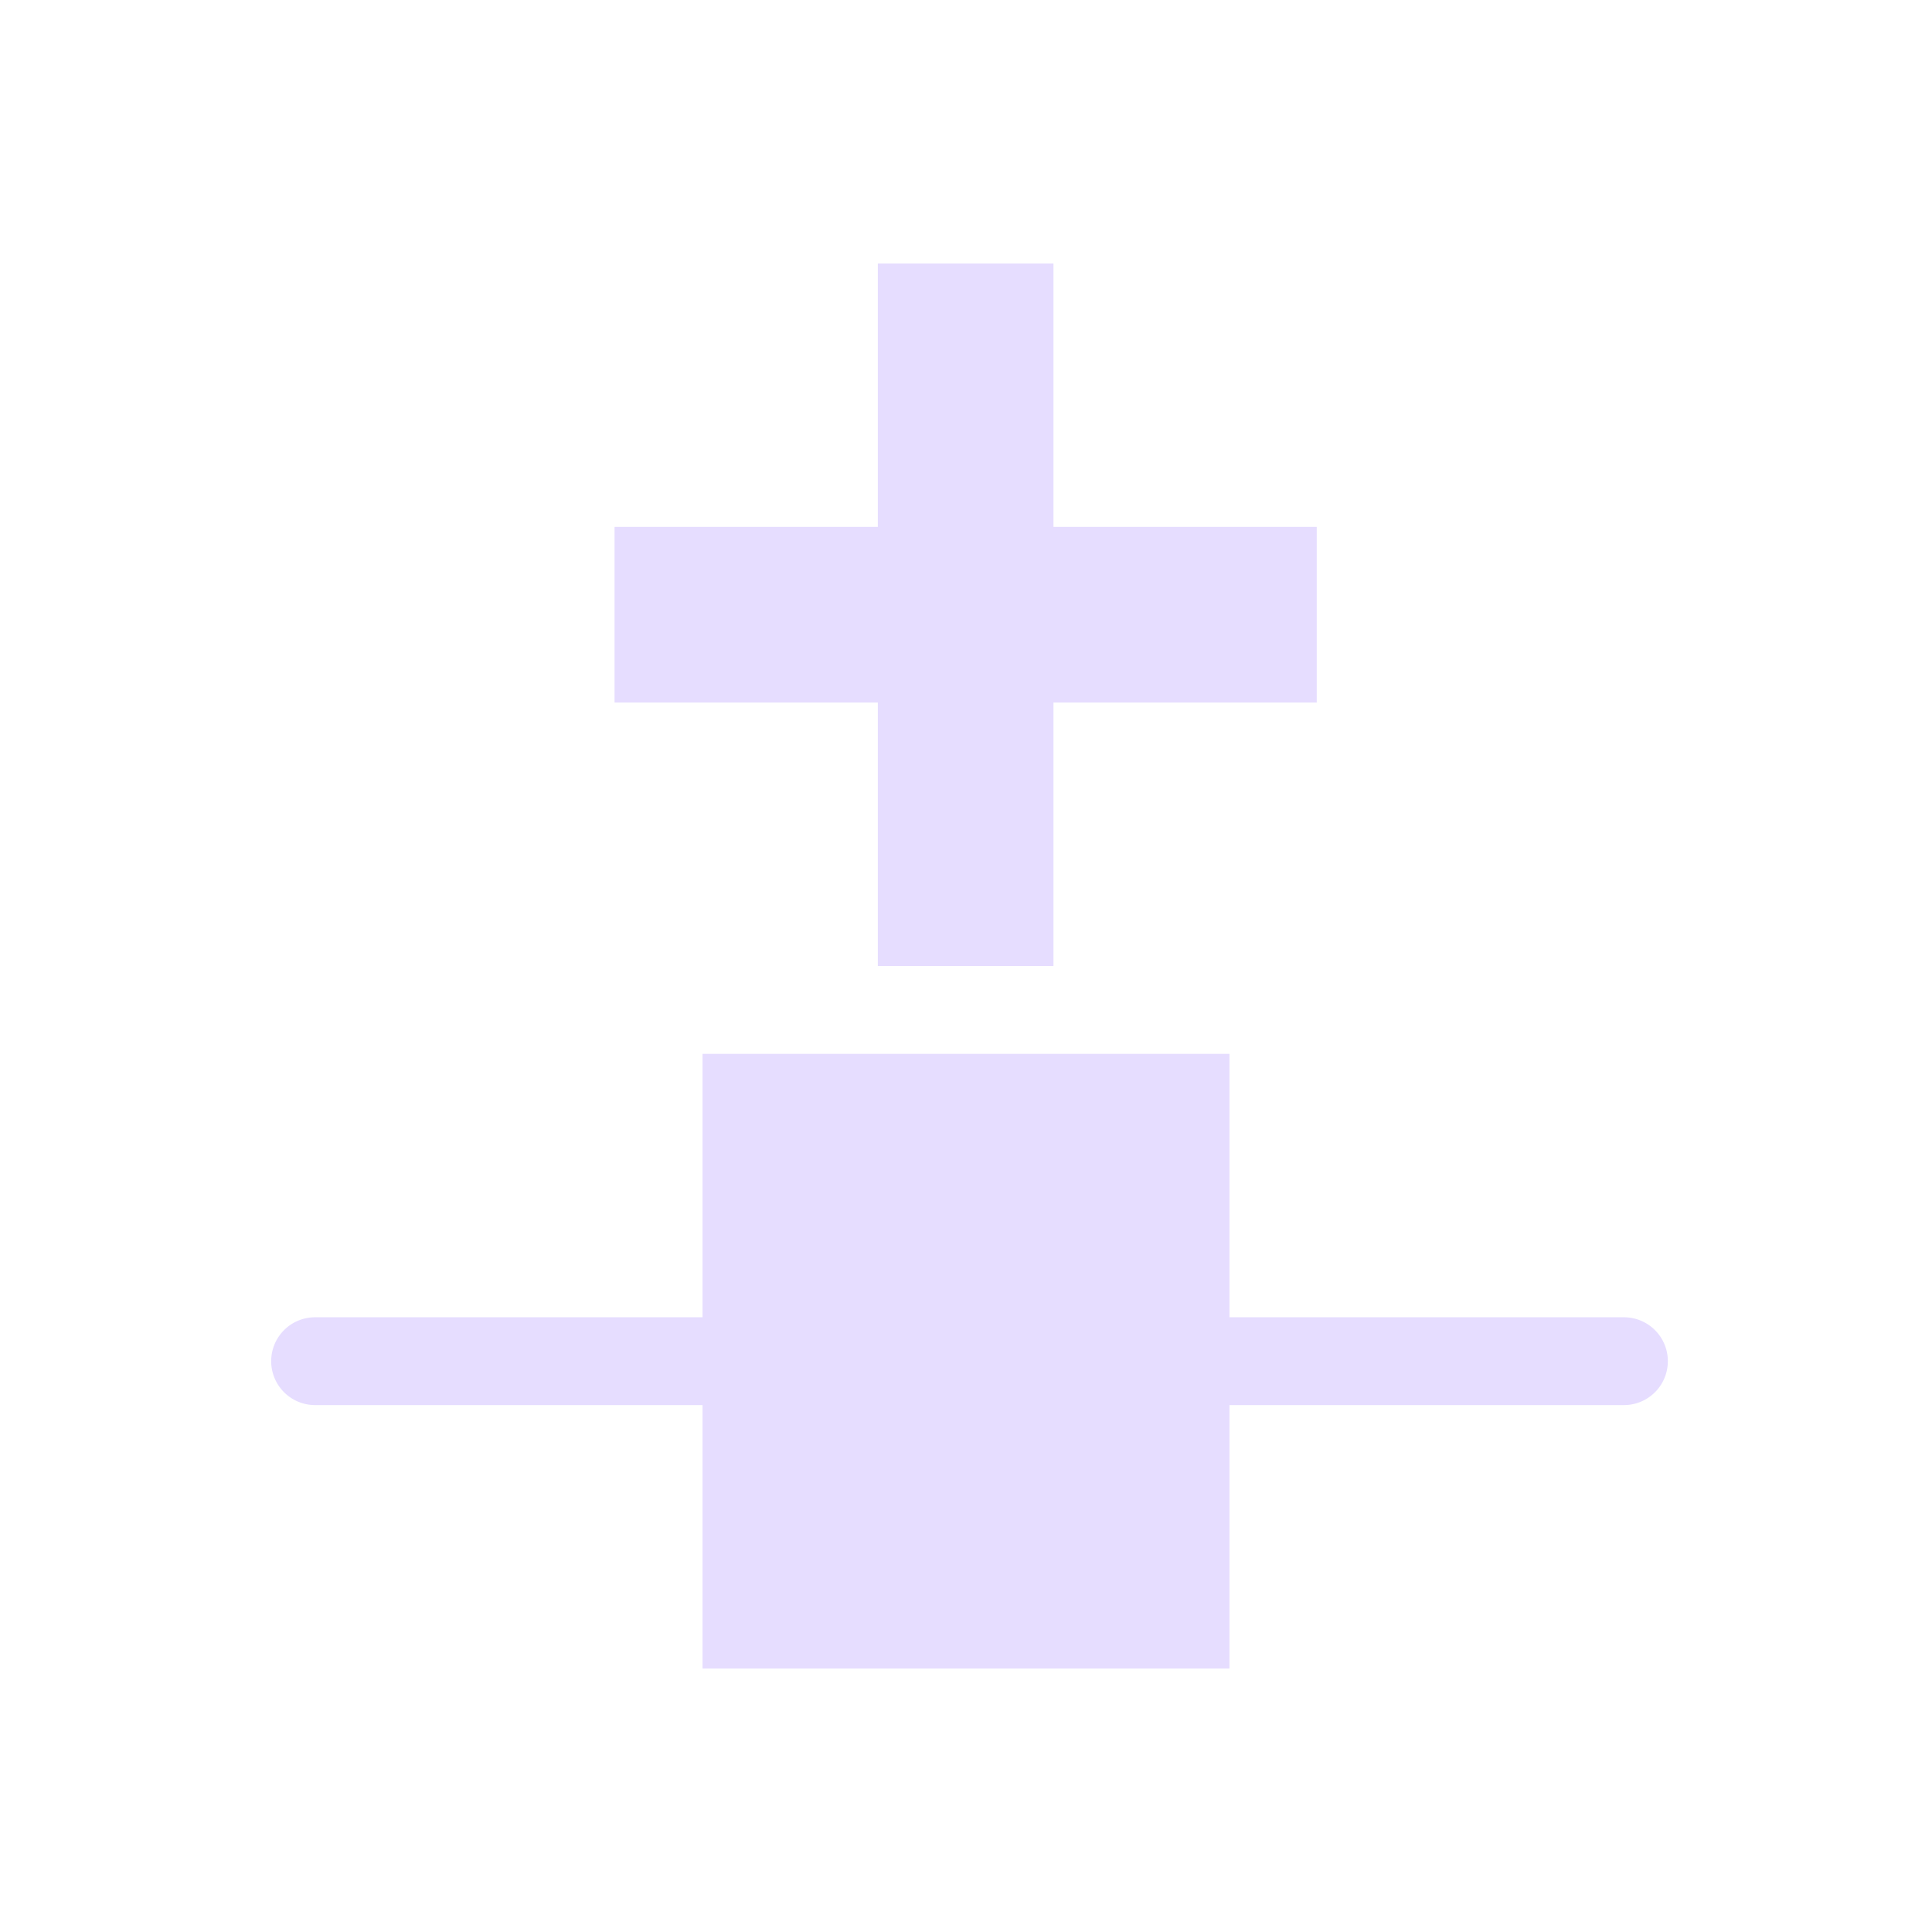 <svg height="22" viewBox="0 0 22 22" width="22" xmlns="http://www.w3.org/2000/svg">
  <path d="m6.996 0v3h-2.998v2h2.998v3h2v-3h2.998v-2h-2.998v-3zm-1.996 9v3h-4.412a.5.5 0 0 0 0 1h4.412v3h6v-3h4.492a.5.5 0 0 0 0-1h-4.492v-3z" fill="#e6ddff" transform="translate(3 3)"/>
</svg>
